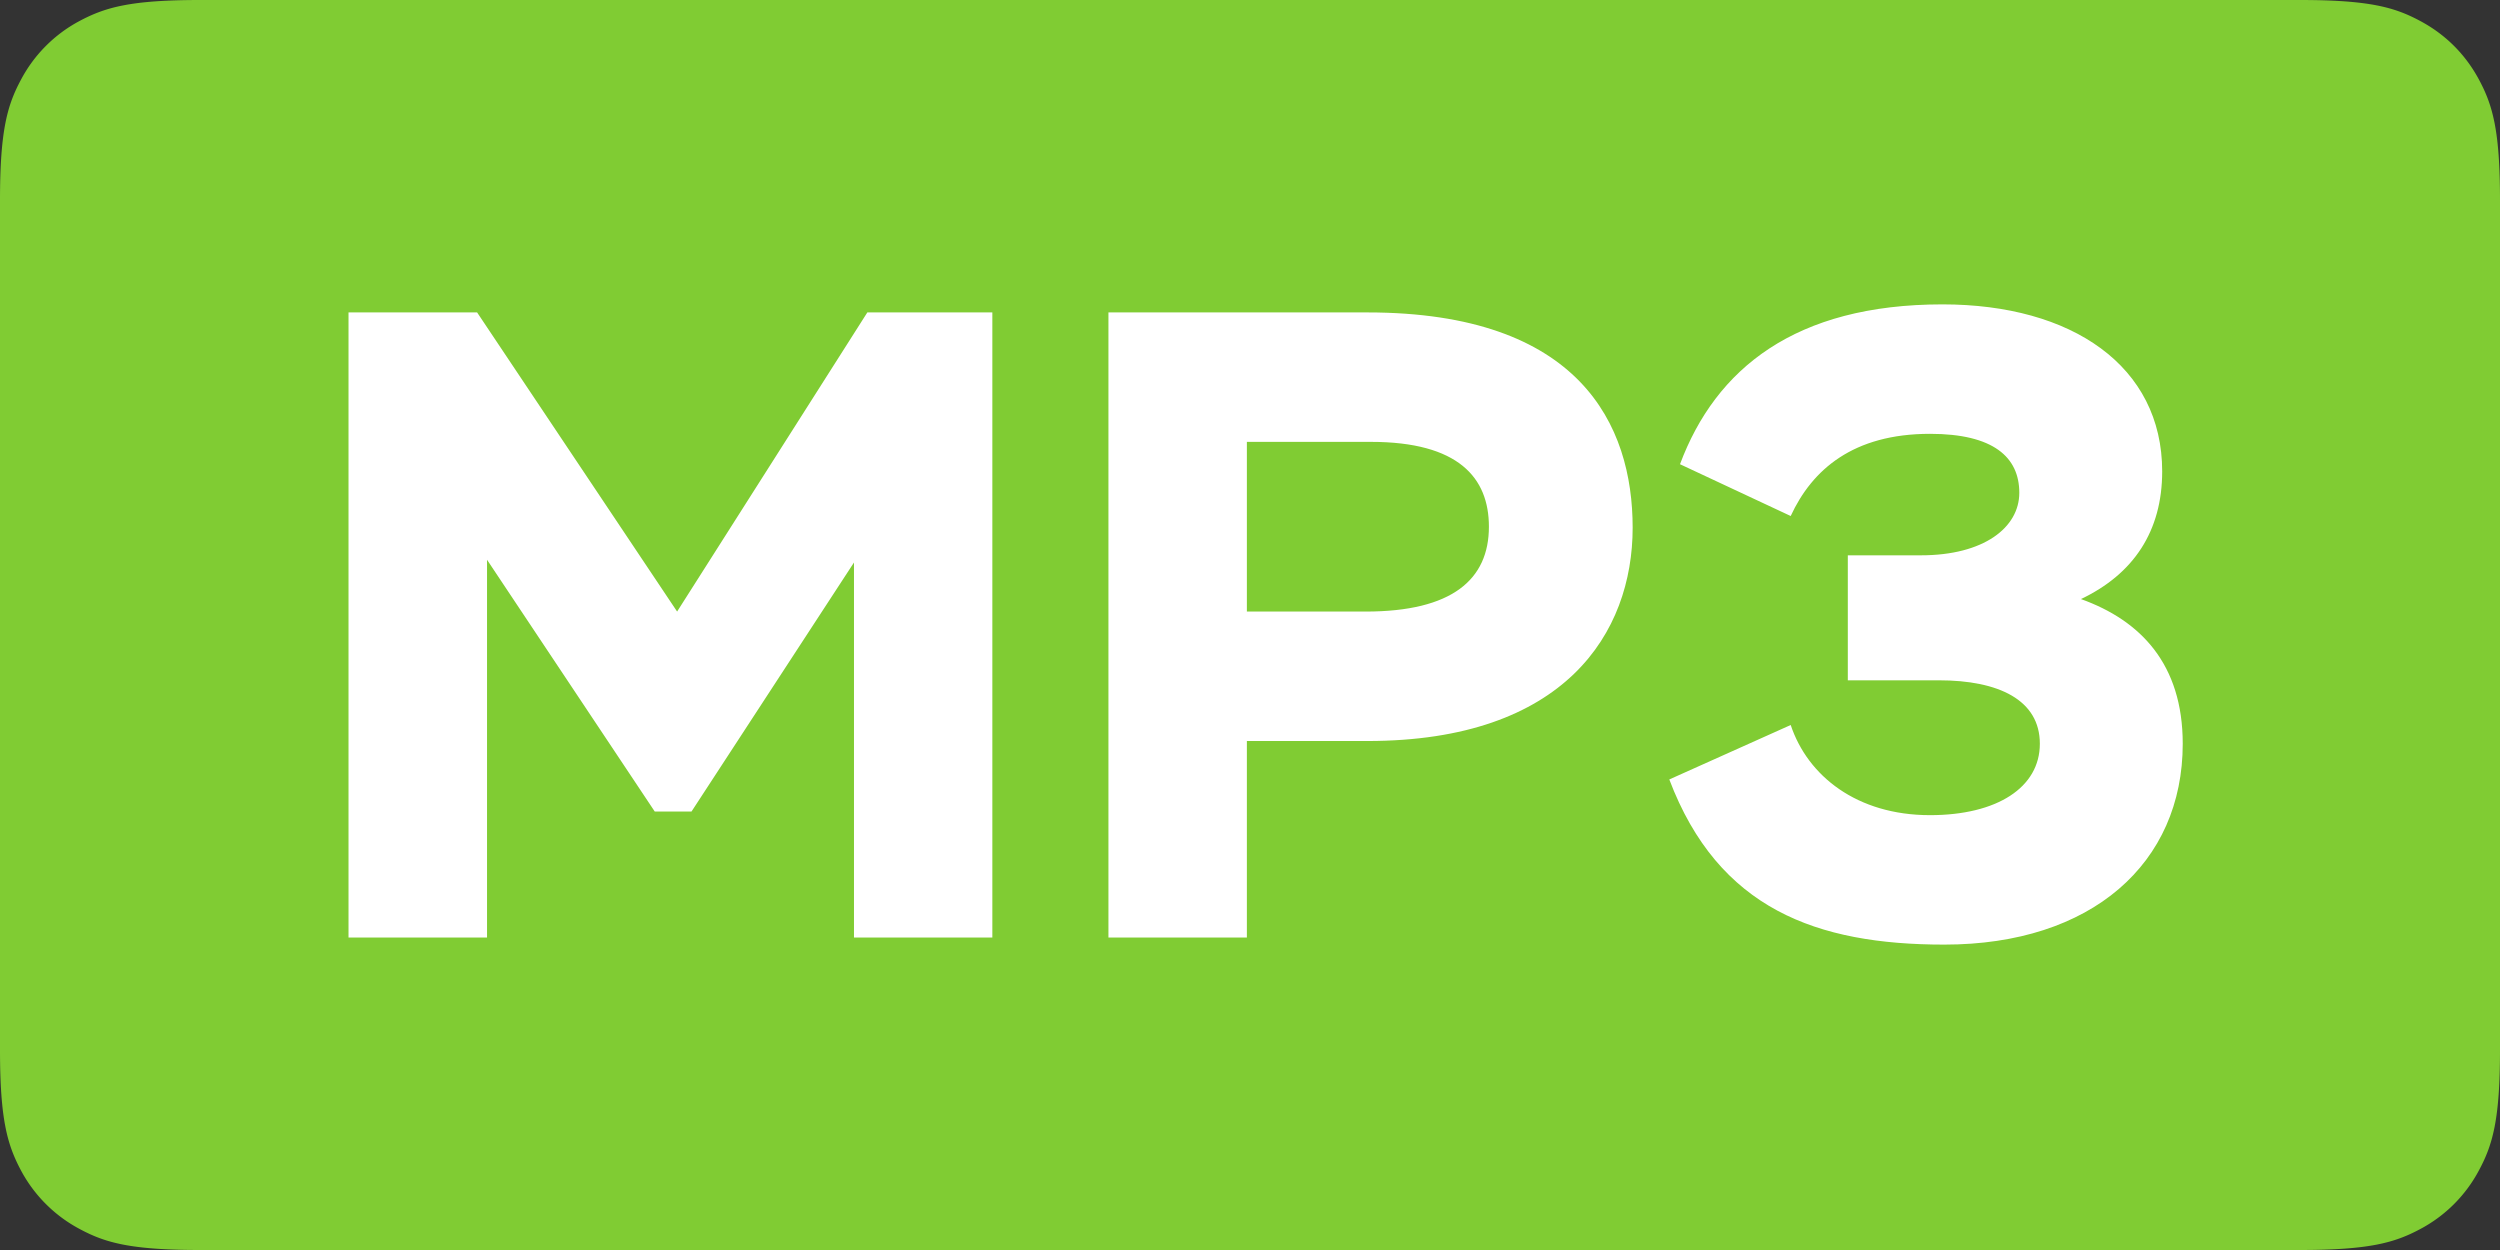 <svg xmlns="http://www.w3.org/2000/svg" width="32" height="16"><rect width="100%" height="100%" fill="#333333" stroke="none"/><g fill="none" fill-rule="evenodd"><path fill="#80CC33" d="M2.564 0h26.872c.892 0 1.215.093 1.54.267.327.174.583.43.757.756.174.326.267.65.267 1.54v10.873c0 .892-.093 1.215-.267 1.54a1.81 1.81 0 01-.756.757c-.326.174-.65.267-1.54.267H2.563c-.892 0-1.215-.093-1.54-.267a1.817 1.817 0 01-.757-.756C.093 14.65 0 14.327 0 13.437V2.563c0-.892.093-1.215.267-1.54a1.81 1.81 0 01.756-.757C1.35.093 1.673 0 2.563 0z"/><path fill="#FFF" fill-rule="nonzero" d="M4.461 12V3.999h1.646l2.56 3.829 2.435-3.829h1.6V12h-1.771V7.2l-2.08 3.188h-.47L6.234 7.165V12H4.461zm11.499 0h-1.772V3.999h3.315c2.72 0 3.395 1.44 3.395 2.755 0 1.348-.869 2.731-3.395 2.731H15.96V12zm1.589-6.344H15.96v2.172h1.52c1.109 0 1.578-.411 1.578-1.086 0-.628-.39-1.086-1.51-1.086zm5.372.949l-1.417-.663c.457-1.223 1.474-2.046 3.36-2.046 1.657 0 2.812.789 2.812 2.138 0 .765-.366 1.314-1.04 1.634.765.274 1.303.834 1.303 1.852 0 1.531-1.166 2.571-3.052 2.571-1.635 0-2.892-.457-3.52-2.114l1.554-.697c.217.651.846 1.154 1.783 1.154.857 0 1.406-.354 1.406-.914s-.526-.812-1.292-.812h-1.166v-1.6h.938c.8 0 1.257-.354 1.257-.8 0-.457-.332-.755-1.143-.755-.983 0-1.509.458-1.783 1.052z"/></g></svg>
